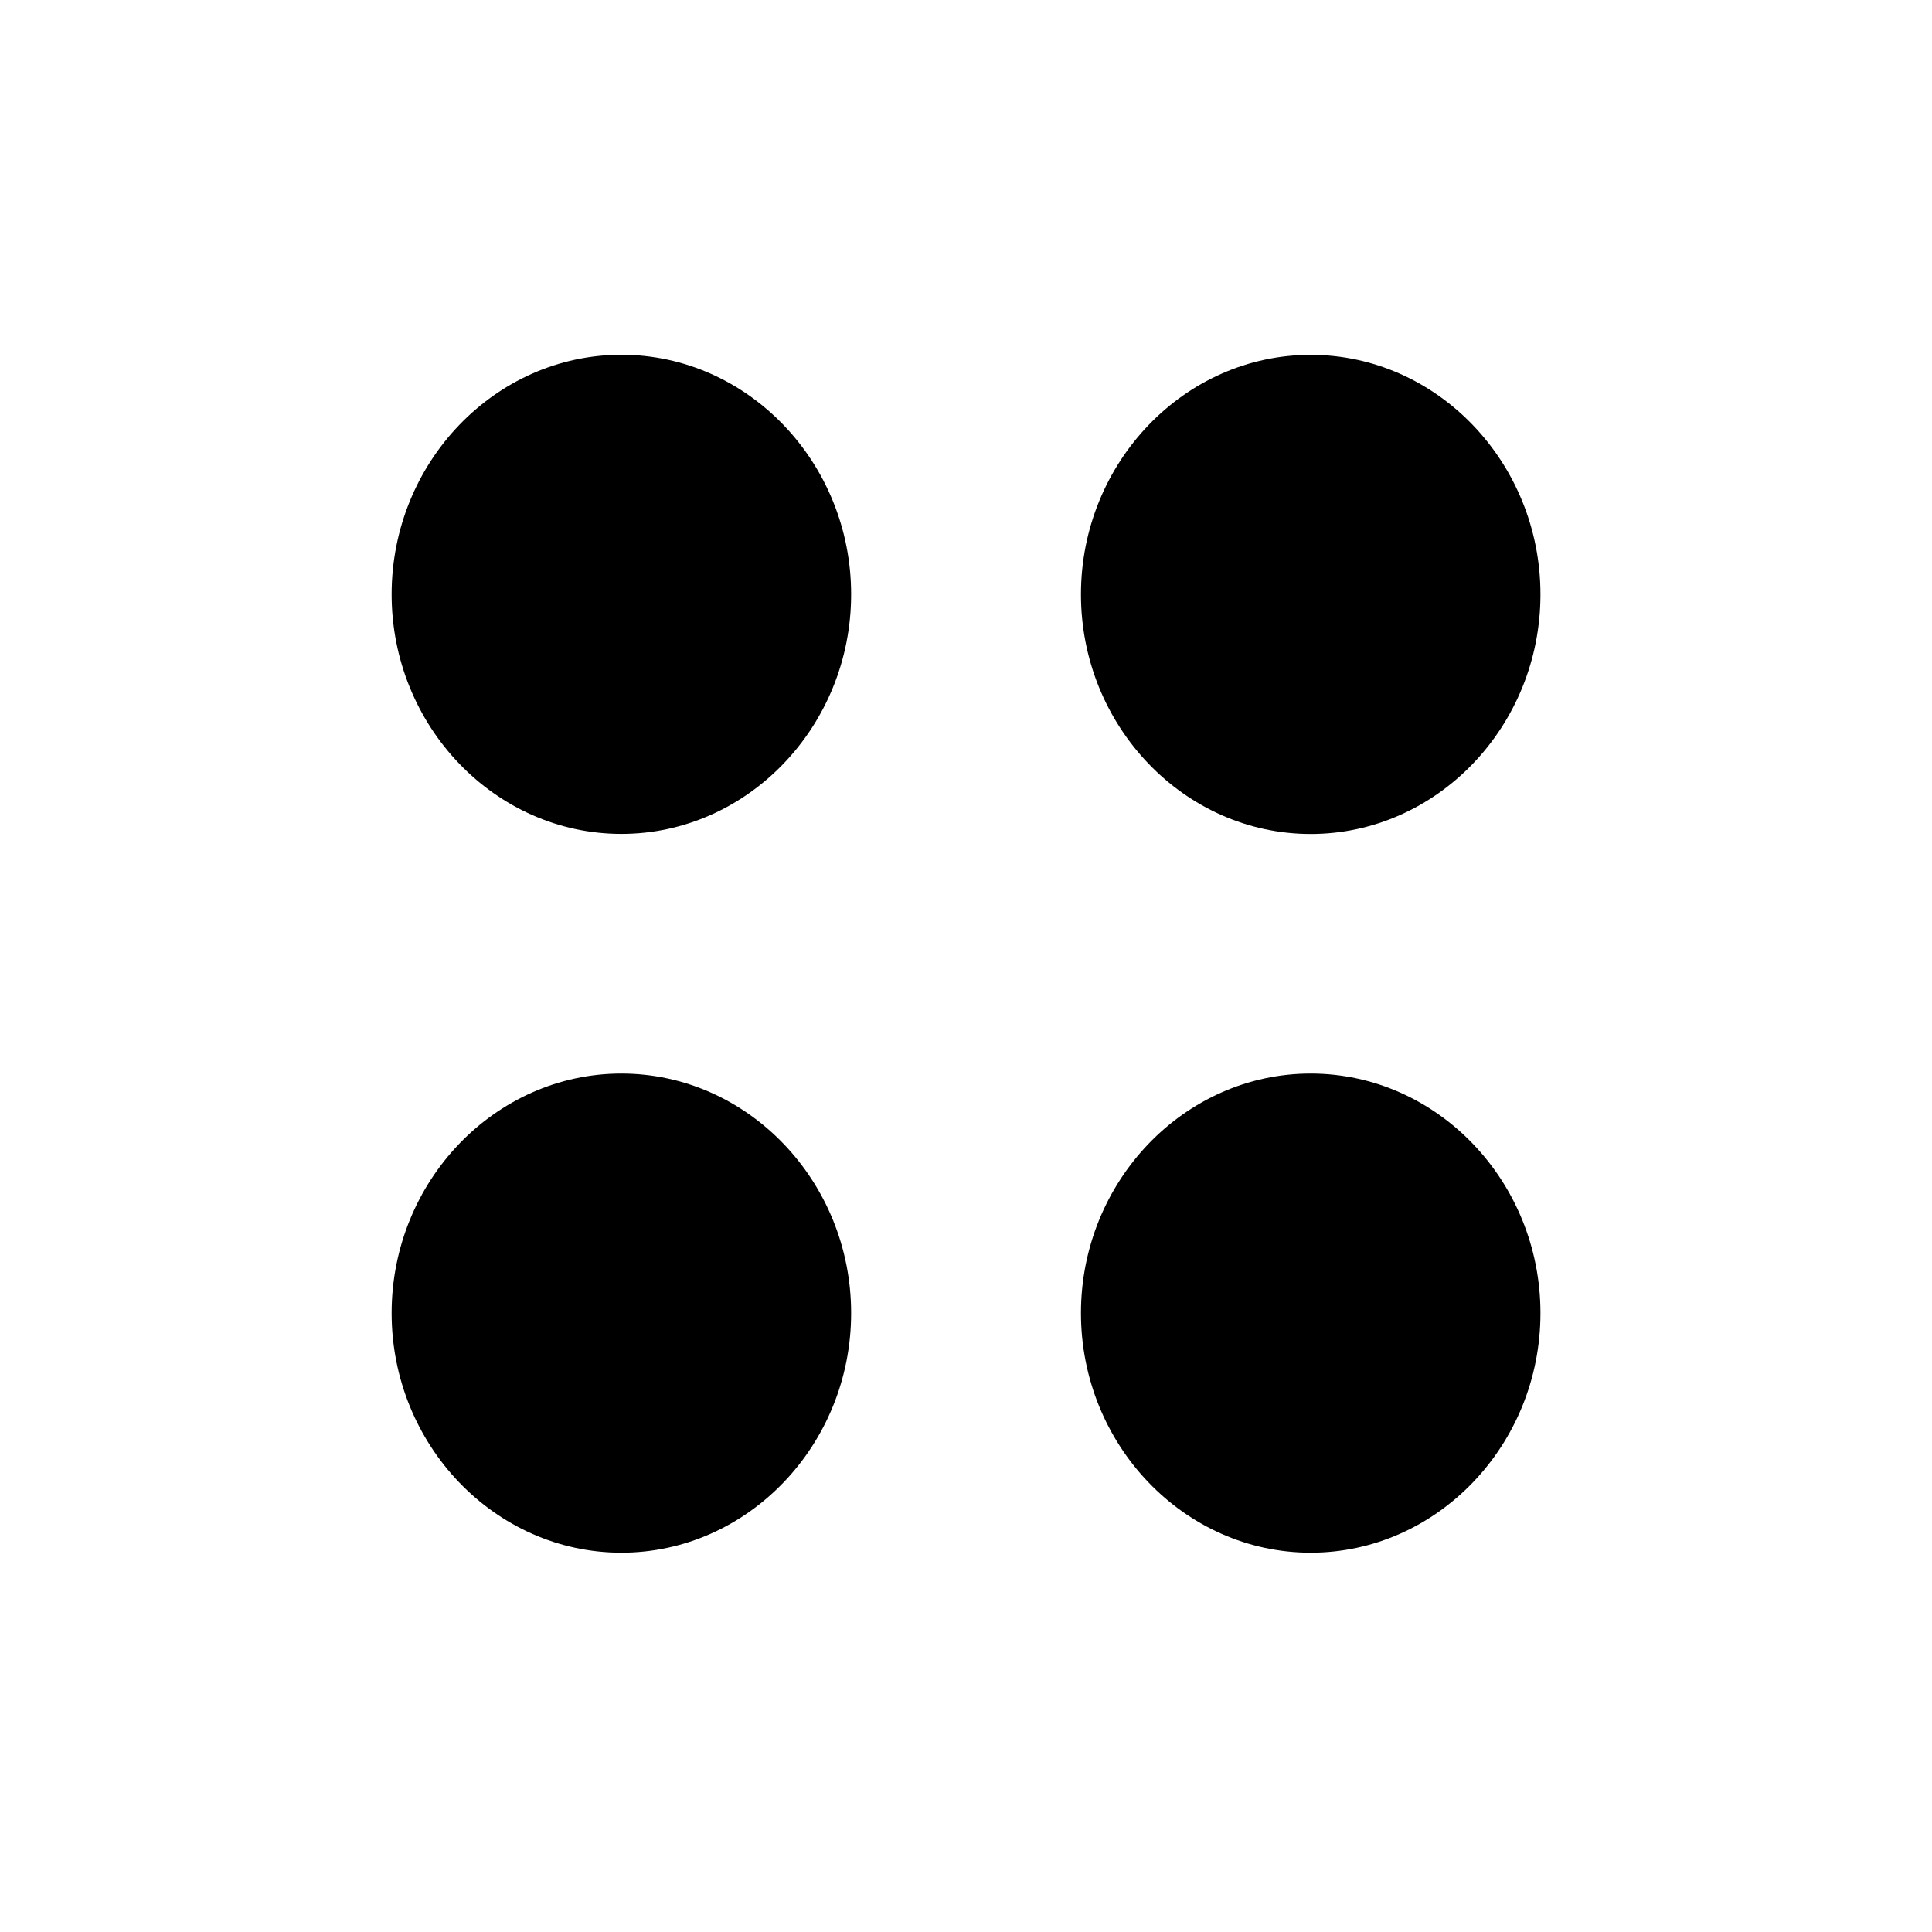 <?xml version="1.0" encoding="UTF-8" standalone="no"?>
<svg
   xmlns:dc="http://purl.org/dc/elements/1.1/"
   xmlns:cc="http://creativecommons.org/ns#"
   xmlns:rdf="http://www.w3.org/1999/02/22-rdf-syntax-ns#"
   xmlns:svg="http://www.w3.org/2000/svg"
   xmlns="http://www.w3.org/2000/svg"
   xmlns:sodipodi="http://sodipodi.sourceforge.net/DTD/sodipodi-0.dtd"
   xmlns:inkscape="http://www.inkscape.org/namespaces/inkscape"
   height="24"
   viewBox="0 0 24 24"
   width="24"
   version="1.1"
   id="svg6"
   sodipodi:docname="drag.svg"
   inkscape:version="0.92.4 (5da689c313, 2019-01-14)">
  <defs
     id="defs10" />
  <sodipodi:namedview
     pagecolor="#ffffff"
     bordercolor="#666666"
     borderopacity="1"
     objecttolerance="10"
     gridtolerance="10"
     guidetolerance="10"
     inkscape:pageopacity="0"
     inkscape:pageshadow="2"
     inkscape:window-width="1920"
     inkscape:window-height="1010"
     id="namedview8"
     showgrid="false"
     inkscape:zoom="9.8333333"
     inkscape:cx="12"
     inkscape:cy="12"
     inkscape:window-x="0"
     inkscape:window-y="0"
     inkscape:window-maximized="1"
     inkscape:current-layer="svg6" />
  <path
     d="M0 0h24v24H0V0z"
     fill="none"
     id="path2" />
  <path
     d="m 7.719,13.336 c -1.57,0 -2.854,1.339 -2.854,2.976 0,1.637 1.284,2.976 2.854,2.976 1.57,0 2.854,-1.339 2.854,-2.976 0,-1.637 -1.284,-2.976 -2.854,-2.976 z m 0,-8.929 c -1.57,0 -2.854,1.339 -2.854,2.976 0,1.637 1.284,2.976 2.854,2.976 1.57,0 2.854,-1.339 2.854,-2.976 0,-1.637 -1.284,-2.976 -2.854,-2.976 z m 8.563,5.953 c 1.57,0 2.854,-1.339 2.854,-2.976 0,-1.637 -1.284,-2.976 -2.854,-2.976 -1.57,0 -2.854,1.339 -2.854,2.976 0,1.637 1.284,2.976 2.854,2.976 z m 0,2.976 c -1.57,0 -2.854,1.339 -2.854,2.976 0,1.637 1.284,2.976 2.854,2.976 1.57,0 2.854,-1.339 2.854,-2.976 0,-1.637 -1.284,-2.976 -2.854,-2.976 z"
     id="path4"
     inkscape:connector-curvature="0"
     sodipodi:nodetypes="ssssssssssssssssssss"
     style="stroke-width:1.457" />
</svg>
